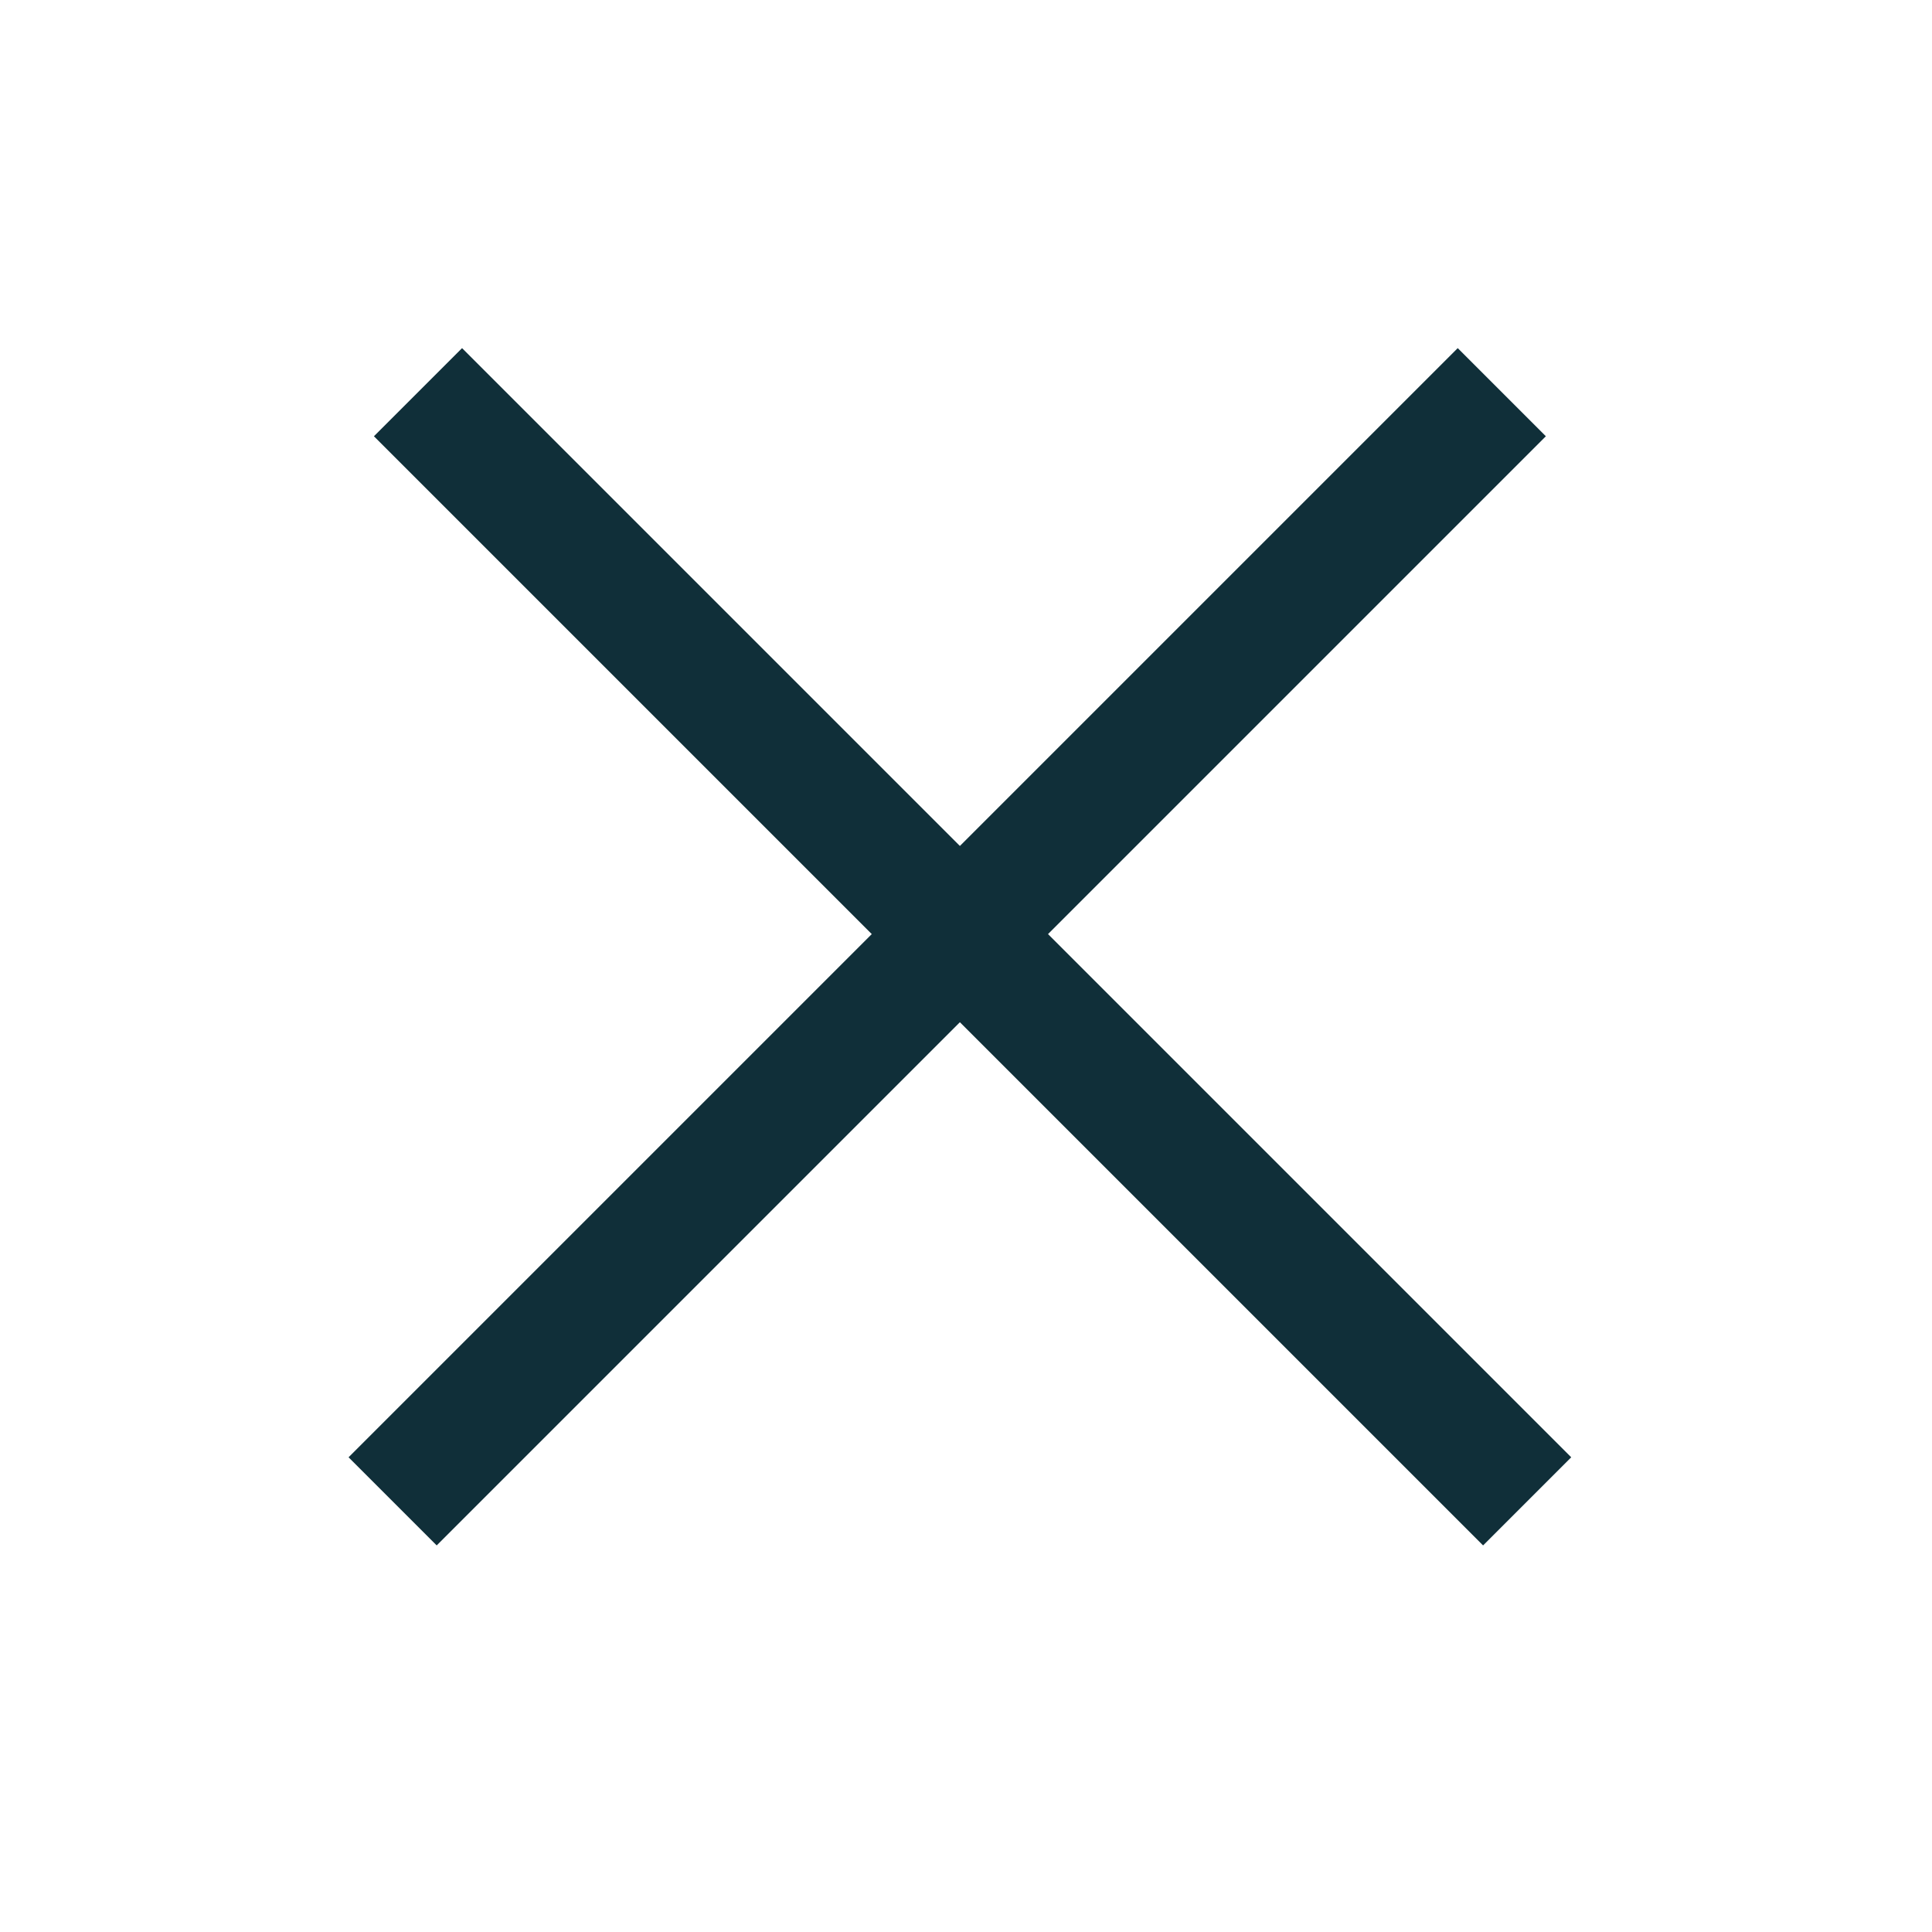 <svg width="31" height="31" viewBox="0 0 31 31" fill="none" xmlns="http://www.w3.org/2000/svg">
<line x1="6.3" y1="24.09" x2="24.097" y2="6.293" stroke="#102F39" stroke-width="2"/>
<line x1="6.707" y1="6.293" x2="24.504" y2="24.09" stroke="#102F39" stroke-width="2"/>
</svg>

